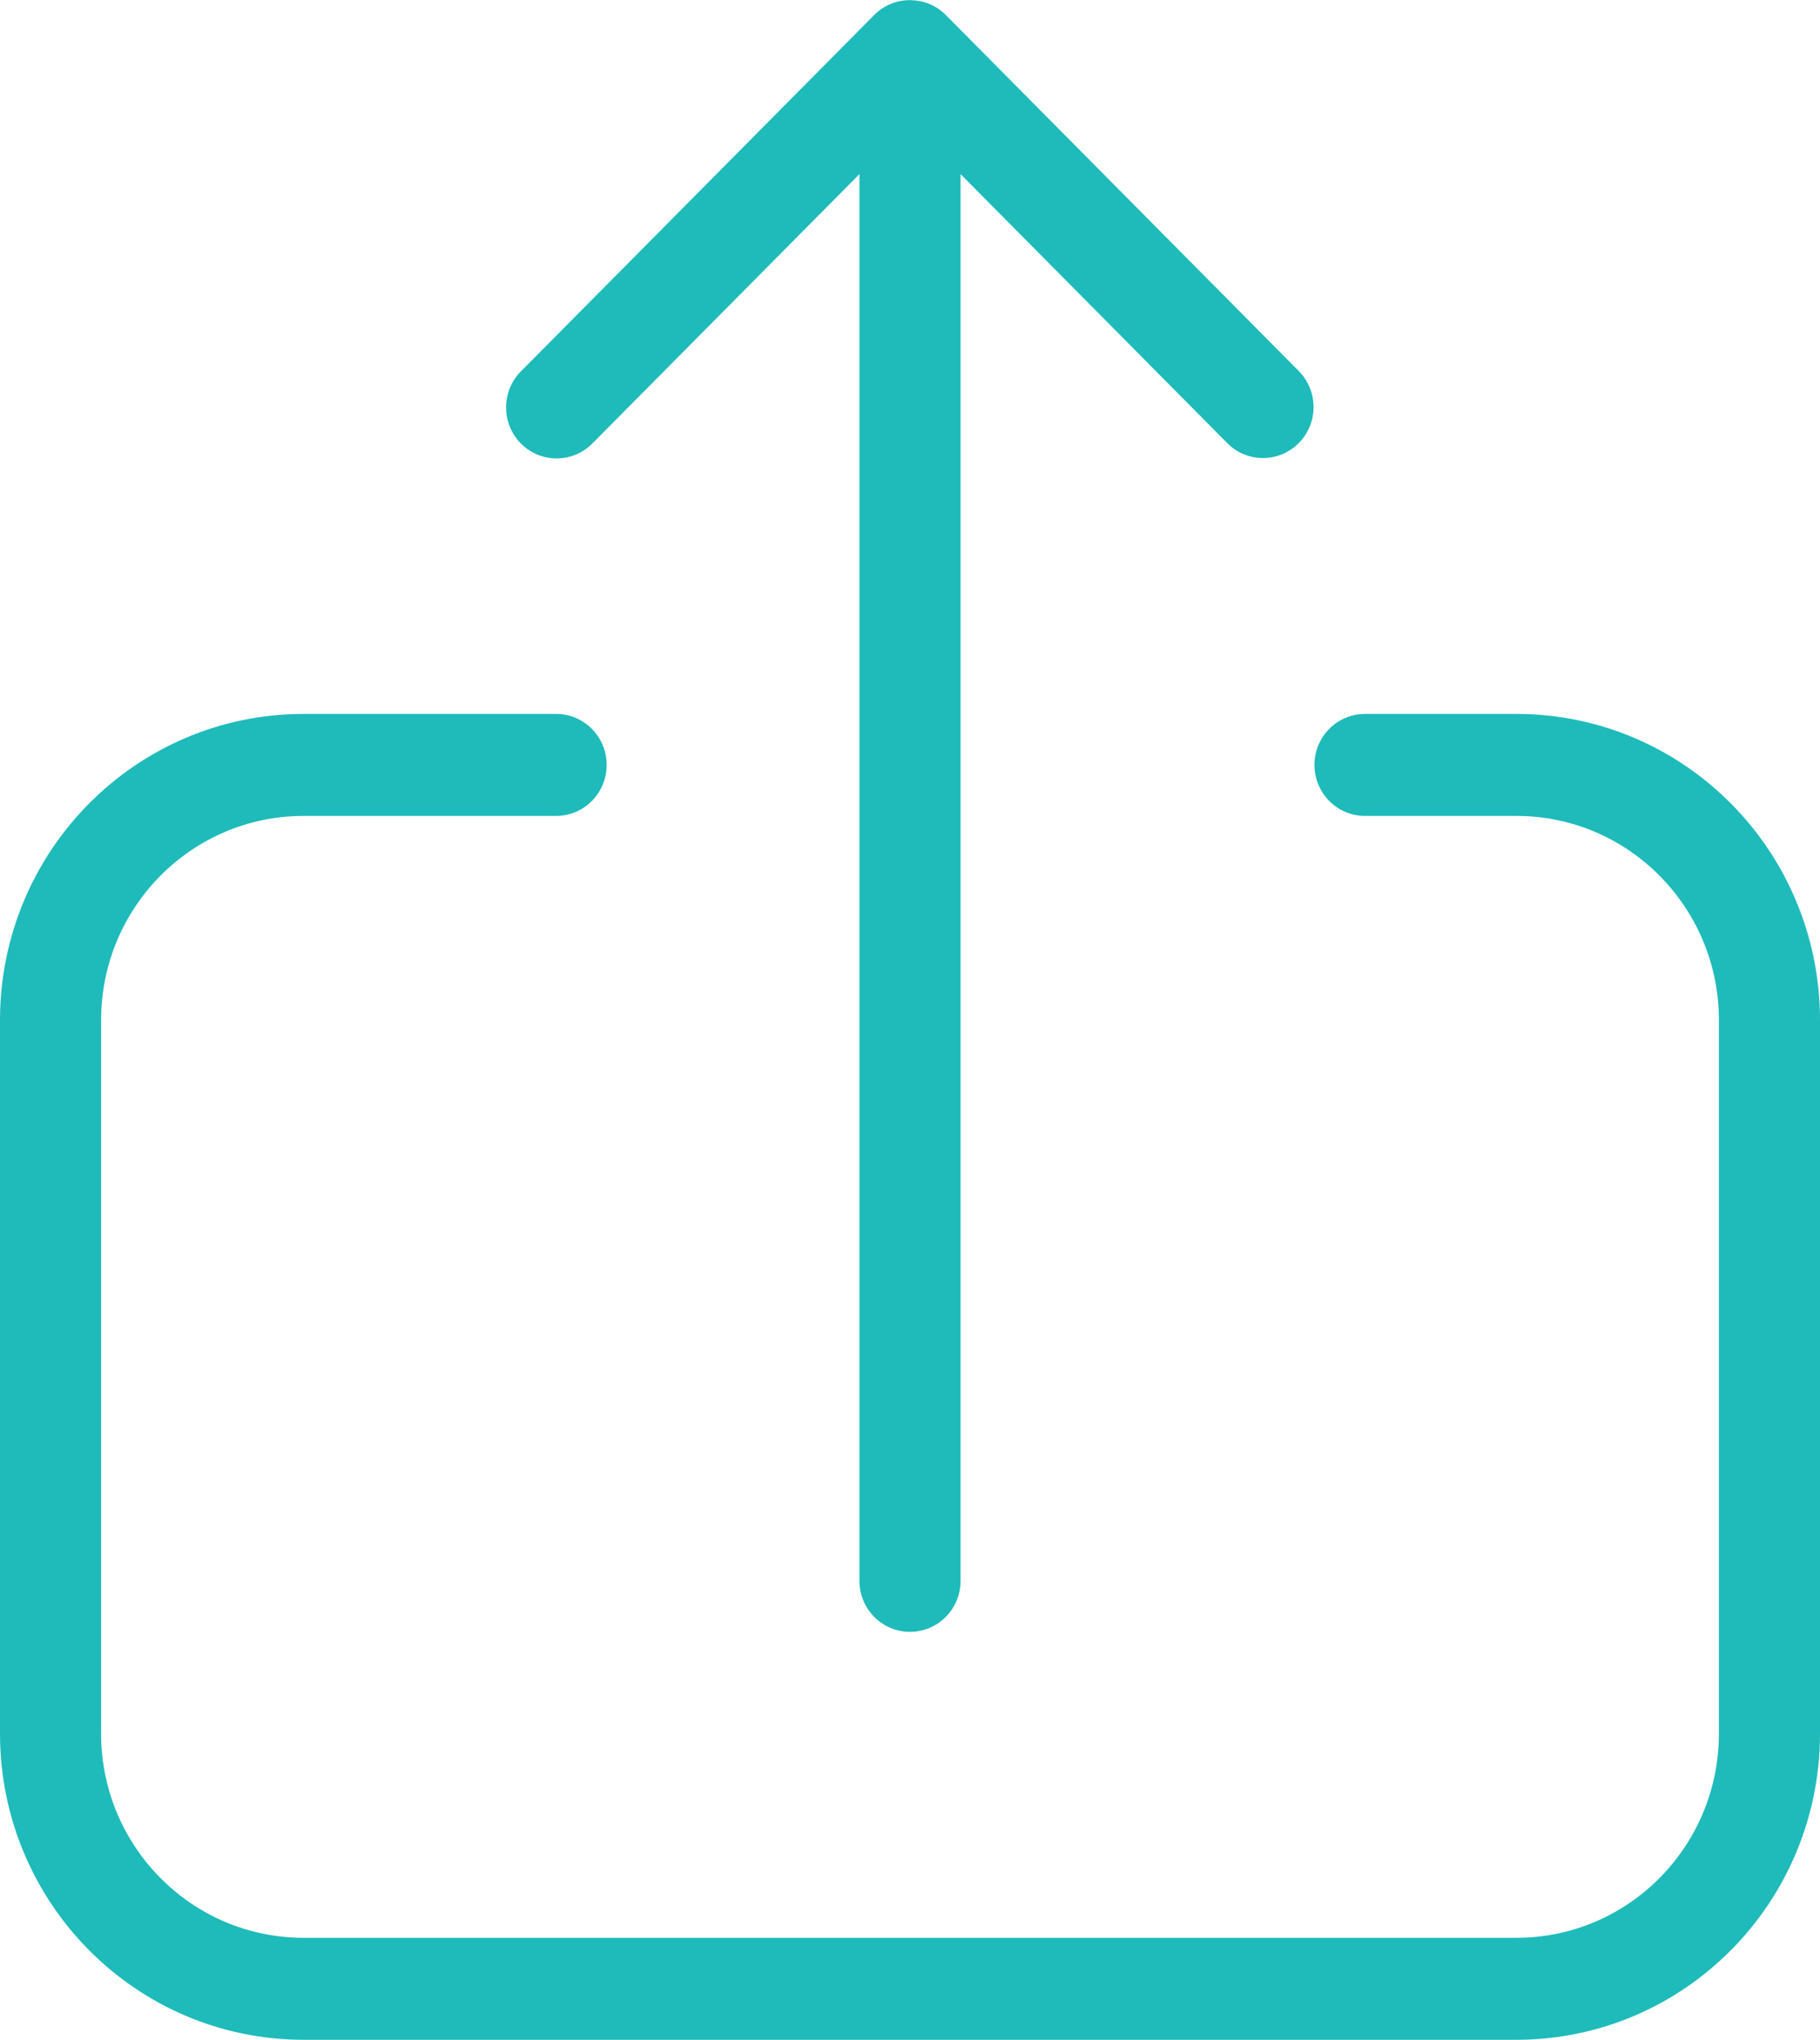 <?xml version="1.0" encoding="UTF-8"?>
<svg width="58px" height="65px" viewBox="0 0 58 65" version="1.1" xmlns="http://www.w3.org/2000/svg" xmlns:xlink="http://www.w3.org/1999/xlink">
    <title>Shape@3x</title>
    <g id="influencer" stroke="none" stroke-width="1" fill="none" fill-rule="evenodd">
        <g id="invite-influencers-payed-promo-b" transform="translate(-692, -271)" fill="#1EBBBA" fill-rule="nonzero">
            <g id="Group-12" transform="translate(380, 53)">
                <g id="Group-18" transform="translate(25, 162)">
                    <g id="Group-10" transform="translate(231, 56)">
                        <path d="M104.333,22.75 L99.5,22.75 C98.61,22.75 97.889,23.478 97.889,24.375 C97.889,25.272 98.61,26 99.5,26 L104.333,26 C107.891,26.005 110.773,28.912 110.778,32.5 L110.778,55.25 C110.773,58.838 107.891,61.745 104.333,61.75 L65.667,61.75 C62.109,61.745 59.227,58.838 59.222,55.25 L59.222,32.5 C59.227,28.912 62.109,26.005 65.667,26 L73.722,26 C74.612,26 75.333,25.272 75.333,24.375 C75.333,23.478 74.612,22.75 73.722,22.75 L65.667,22.75 C60.33,22.756 56.006,27.118 56,32.5 L56,55.25 C56.006,60.632 60.33,64.994 65.667,65 L104.333,65 C109.67,64.994 113.994,60.632 114,55.25 L114,32.5 C113.994,27.118 109.67,22.756 104.333,22.75 Z M74.89,14.12 L83.389,5.548 L83.389,50.377 C83.389,51.274 84.111,52.001 85,52 L85.002,52 C85.891,51.999 86.612,51.272 86.611,50.375 L86.611,5.548 L95.11,14.12 C95.412,14.426 95.822,14.597 96.249,14.596 C96.677,14.596 97.086,14.425 97.388,14.121 C98.018,13.486 98.018,12.457 97.389,11.823 L86.14,0.477 C85.991,0.327 85.813,0.208 85.615,0.125 C85.428,0.048 85.23,0.01 85.031,0.006 C85.02,0.006 85.011,0 85,0 C84.992,0 84.986,0.004 84.978,0.004 C84.776,0.007 84.574,0.046 84.384,0.125 C84.187,0.208 84.009,0.327 83.861,0.476 L72.611,11.823 C72.604,11.83 72.596,11.838 72.588,11.846 C71.966,12.487 71.976,13.516 72.611,14.144 C73.247,14.772 74.267,14.761 74.89,14.12 Z" id="Shape"></path>
                    </g>
                </g>
            </g>
        </g>
    </g>
</svg>
